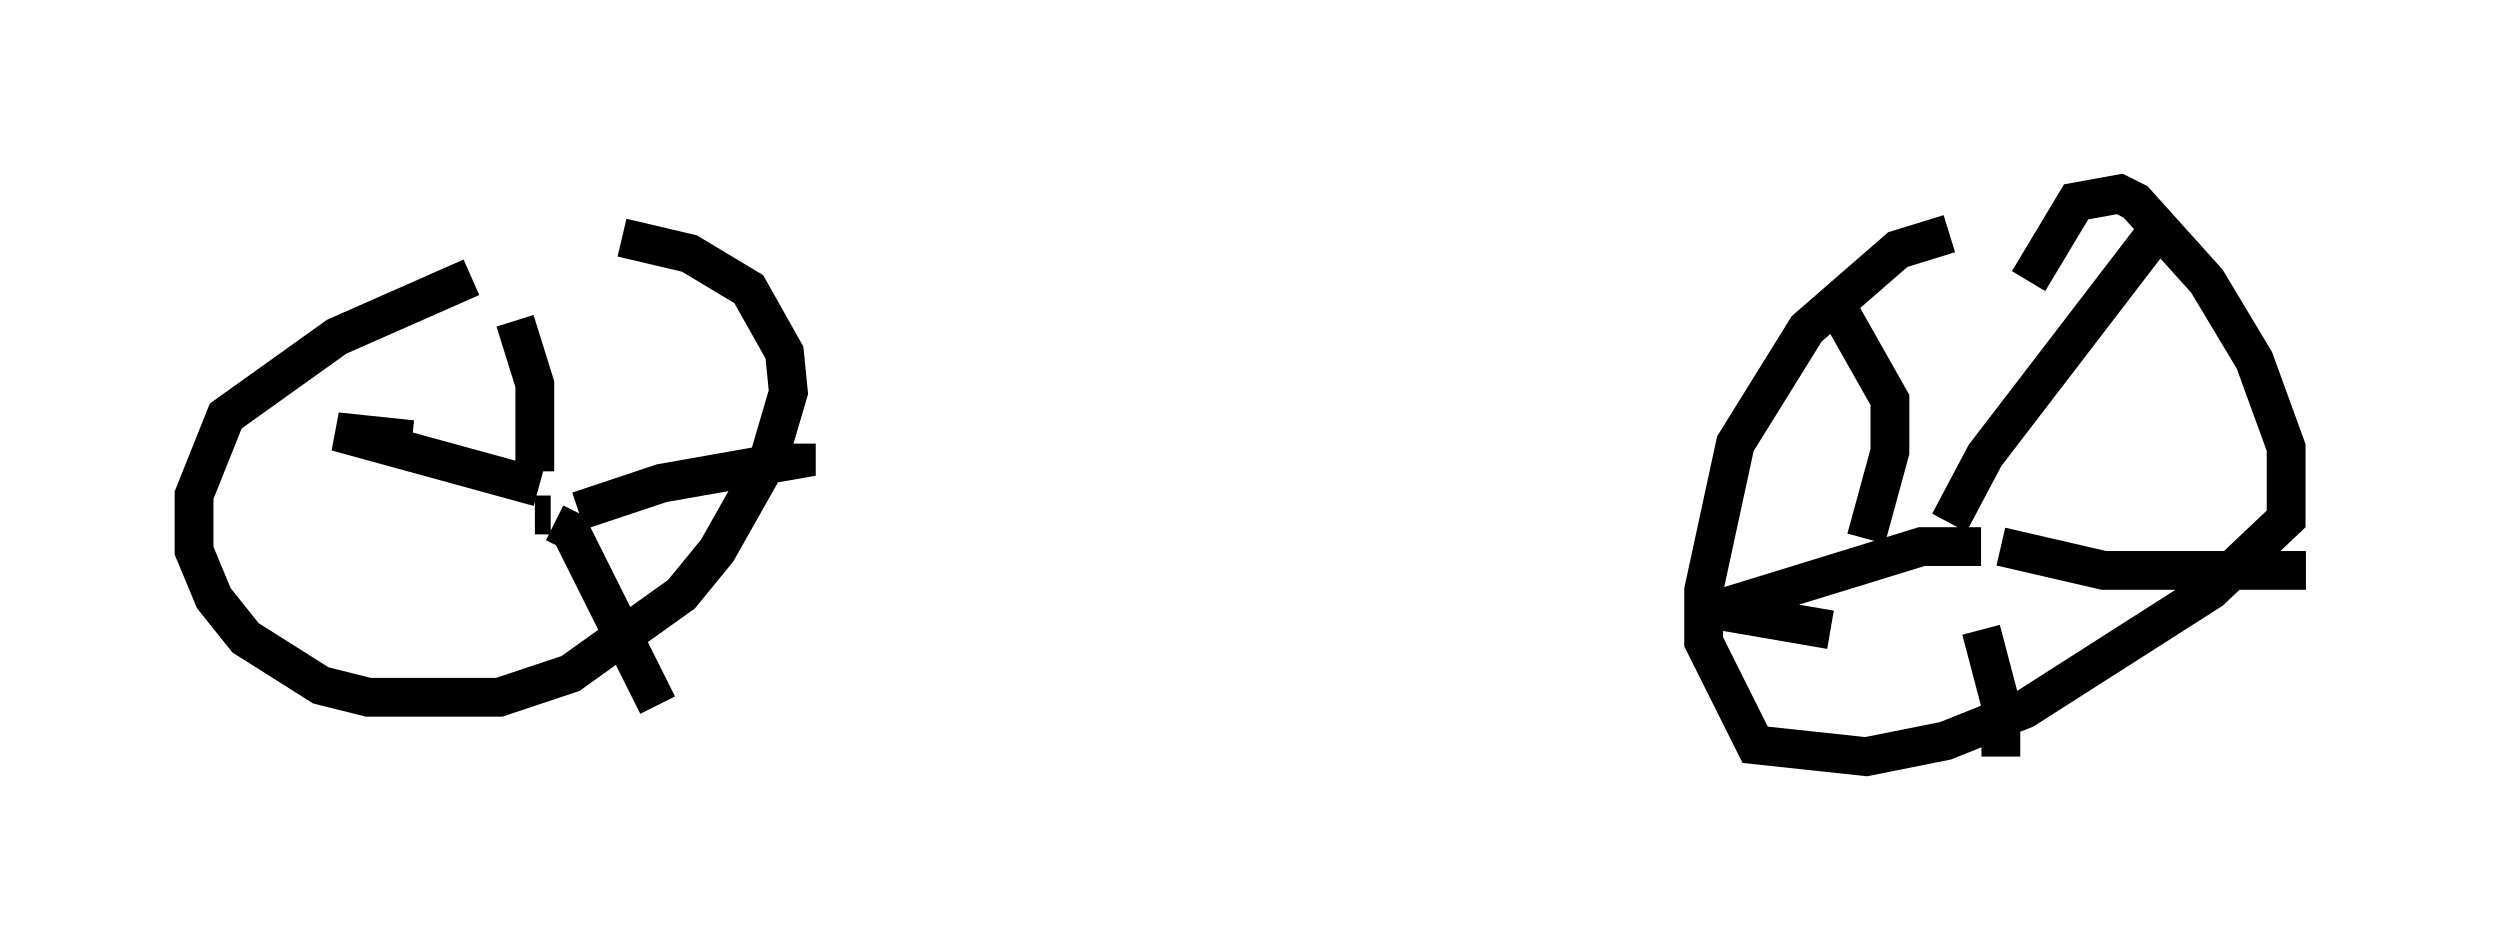 <?xml version="1.0" encoding="utf-8" ?>
<svg baseProfile="full" height="24.496" version="1.1" width="64.411" xmlns="http://www.w3.org/2000/svg" xmlns:ev="http://www.w3.org/2001/xml-events" xmlns:xlink="http://www.w3.org/1999/xlink"><defs /><rect fill="white" height="24.496" width="64.411" x="0" y="0" /><path d="M15.719, 7.144 m-3.573, 0.0 l-3.471, 1.531 -2.858, 2.042 l-0.817, 2.042 0.0, 1.429 l0.51, 1.225 0.817, 1.021 l1.94, 1.225 1.225, 0.306 l3.369, 0.0 1.838, -0.613 l2.858, -2.042 0.919, -1.123 l1.327, -2.348 0.51, -1.735 l-0.102, -1.021 -0.919, -1.633 l-1.531, -0.919 -1.735, -0.408 m34.198, -0.102 l-1.327, 0.408 -2.348, 2.042 l-1.838, 2.96 -0.817, 3.777 l0.0, 1.327 1.327, 2.654 l2.858, 0.306 2.042, -0.408 l2.042, -0.817 4.798, -3.063 l1.94, -1.838 0.0, -1.838 l-0.817, -2.246 -1.225, -2.042 l-1.838, -2.042 -0.408, -0.204 l-1.123, 0.204 -1.225, 2.042 m-2.042, 6.227 l0.919, -1.735 4.696, -6.125 m-7.758, 8.269 l0.613, -2.246 0.0, -1.327 l-1.327, -2.348 m3.675, 6.125 l-1.531, 0.0 -5.308, 1.633 l2.96, 0.51 m3.879, 0.0 l0.51, 1.94 0.0, 1.327 m0.0, -5.41 l2.654, 0.613 5.206, 0.0 m-45.121, -1.225 l0.408, 0.204 2.246, 4.492 m-2.042, -5.002 l2.144, -0.715 3.471, -0.613 l0.0, -0.408 m-6.738, 0.715 l0.0, -2.246 -0.51, -1.633 m0.613, 4.288 l-5.206, -1.429 1.94, 0.204 m3.573, 1.94 l-0.408, 0.0 " fill="none" stroke="black" stroke-width="1" /></svg>